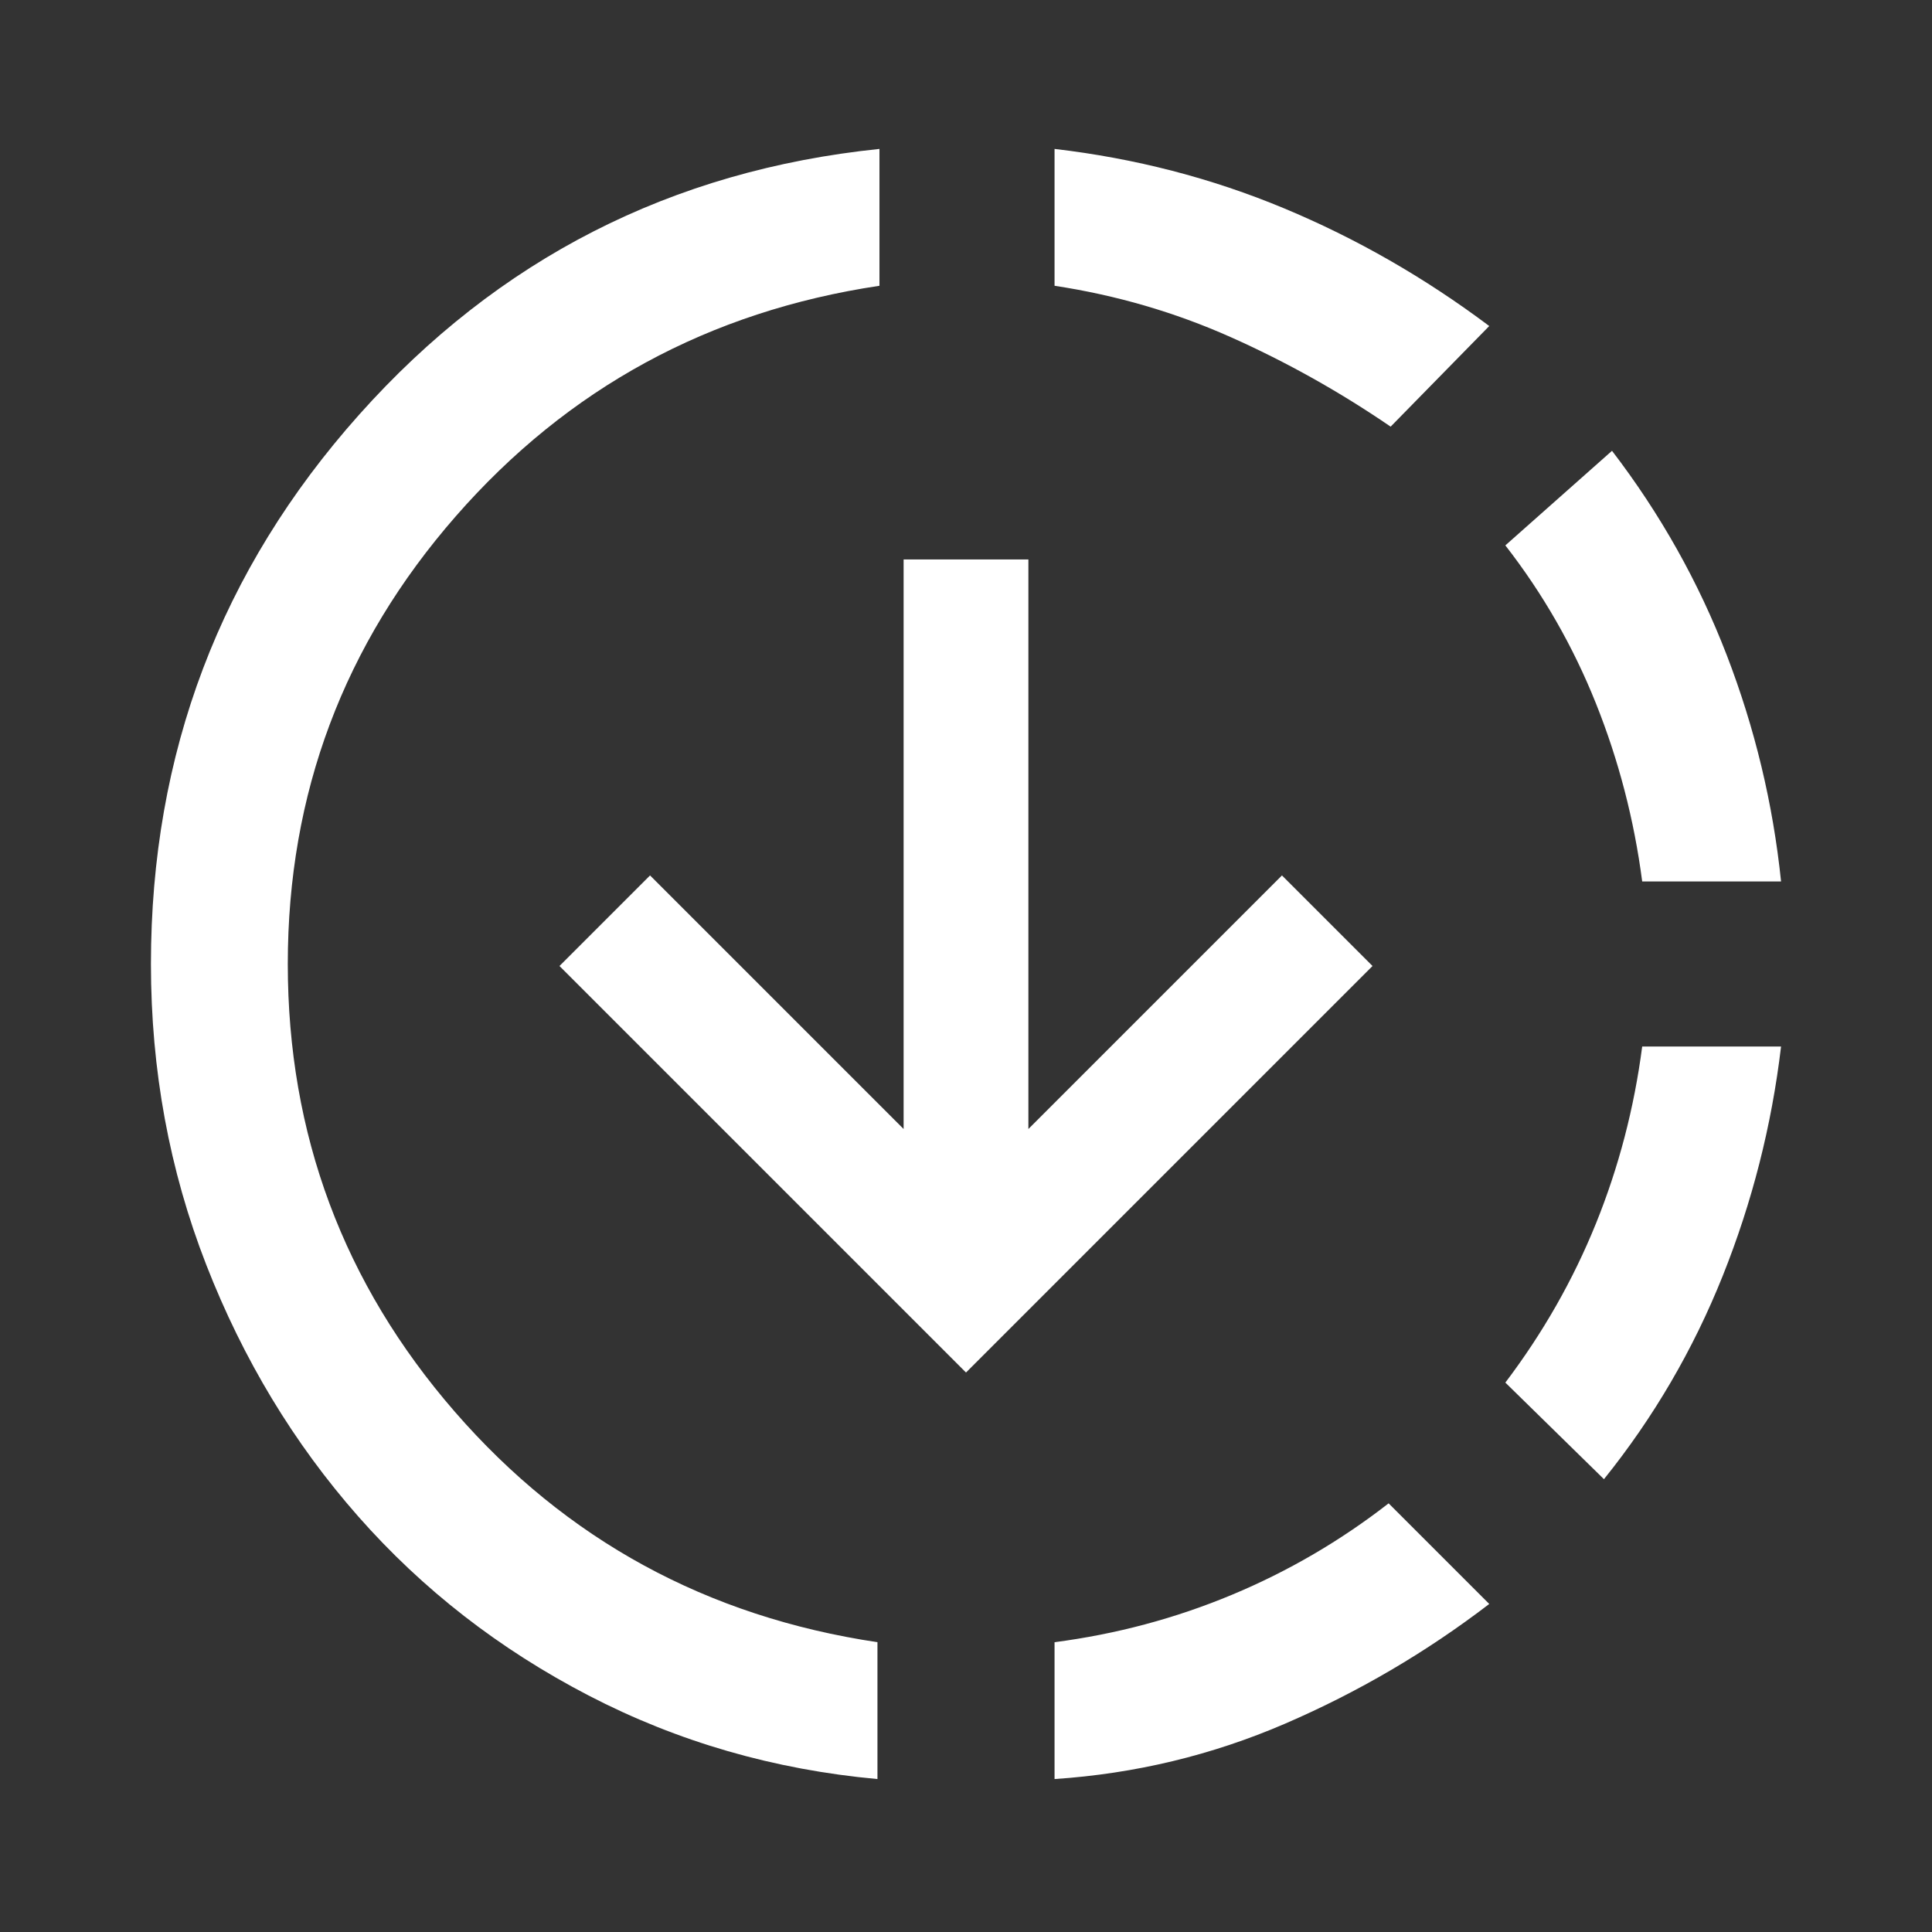 <svg xmlns="http://www.w3.org/2000/svg" height="48" width="48"><rect width="100%" height="100%" fill="#333333" stroke="none"/><path fill="#FFFFFF" d="M34.5 37.35 37 39.85Q34.65 41.65 31.925 42.825Q29.2 44 26.2 44.2V40.8Q28.5 40.5 30.6 39.625Q32.7 38.75 34.5 37.35ZM44.25 26Q43.9 28.95 42.8 31.7Q41.7 34.45 39.85 36.75L37.4 34.35Q38.8 32.5 39.65 30.4Q40.5 28.3 40.8 26ZM40.05 11.2Q41.85 13.55 42.9 16.275Q43.95 19 44.25 21.9H40.8Q40.5 19.6 39.65 17.475Q38.8 15.35 37.4 13.55ZM21.85 3.7V7.1Q15.5 8.05 11.325 12.825Q7.15 17.6 7.15 23.95Q7.15 30.3 11.3 35.075Q15.45 39.85 21.8 40.8V44.2Q17.95 43.85 14.625 42.125Q11.3 40.4 8.9 37.675Q6.5 34.95 5.125 31.425Q3.75 27.9 3.75 23.95Q3.75 16.1 8.925 10.3Q14.1 4.5 21.85 3.7ZM26.2 3.7Q29.2 4.05 31.9 5.175Q34.6 6.3 37 8.1L34.55 10.6Q32.65 9.3 30.575 8.375Q28.5 7.45 26.2 7.1ZM24 34.1 13.9 24 16.15 21.75 22.45 28.05V13.9H25.55V28.05L31.85 21.75L34.1 24Z"/></svg>